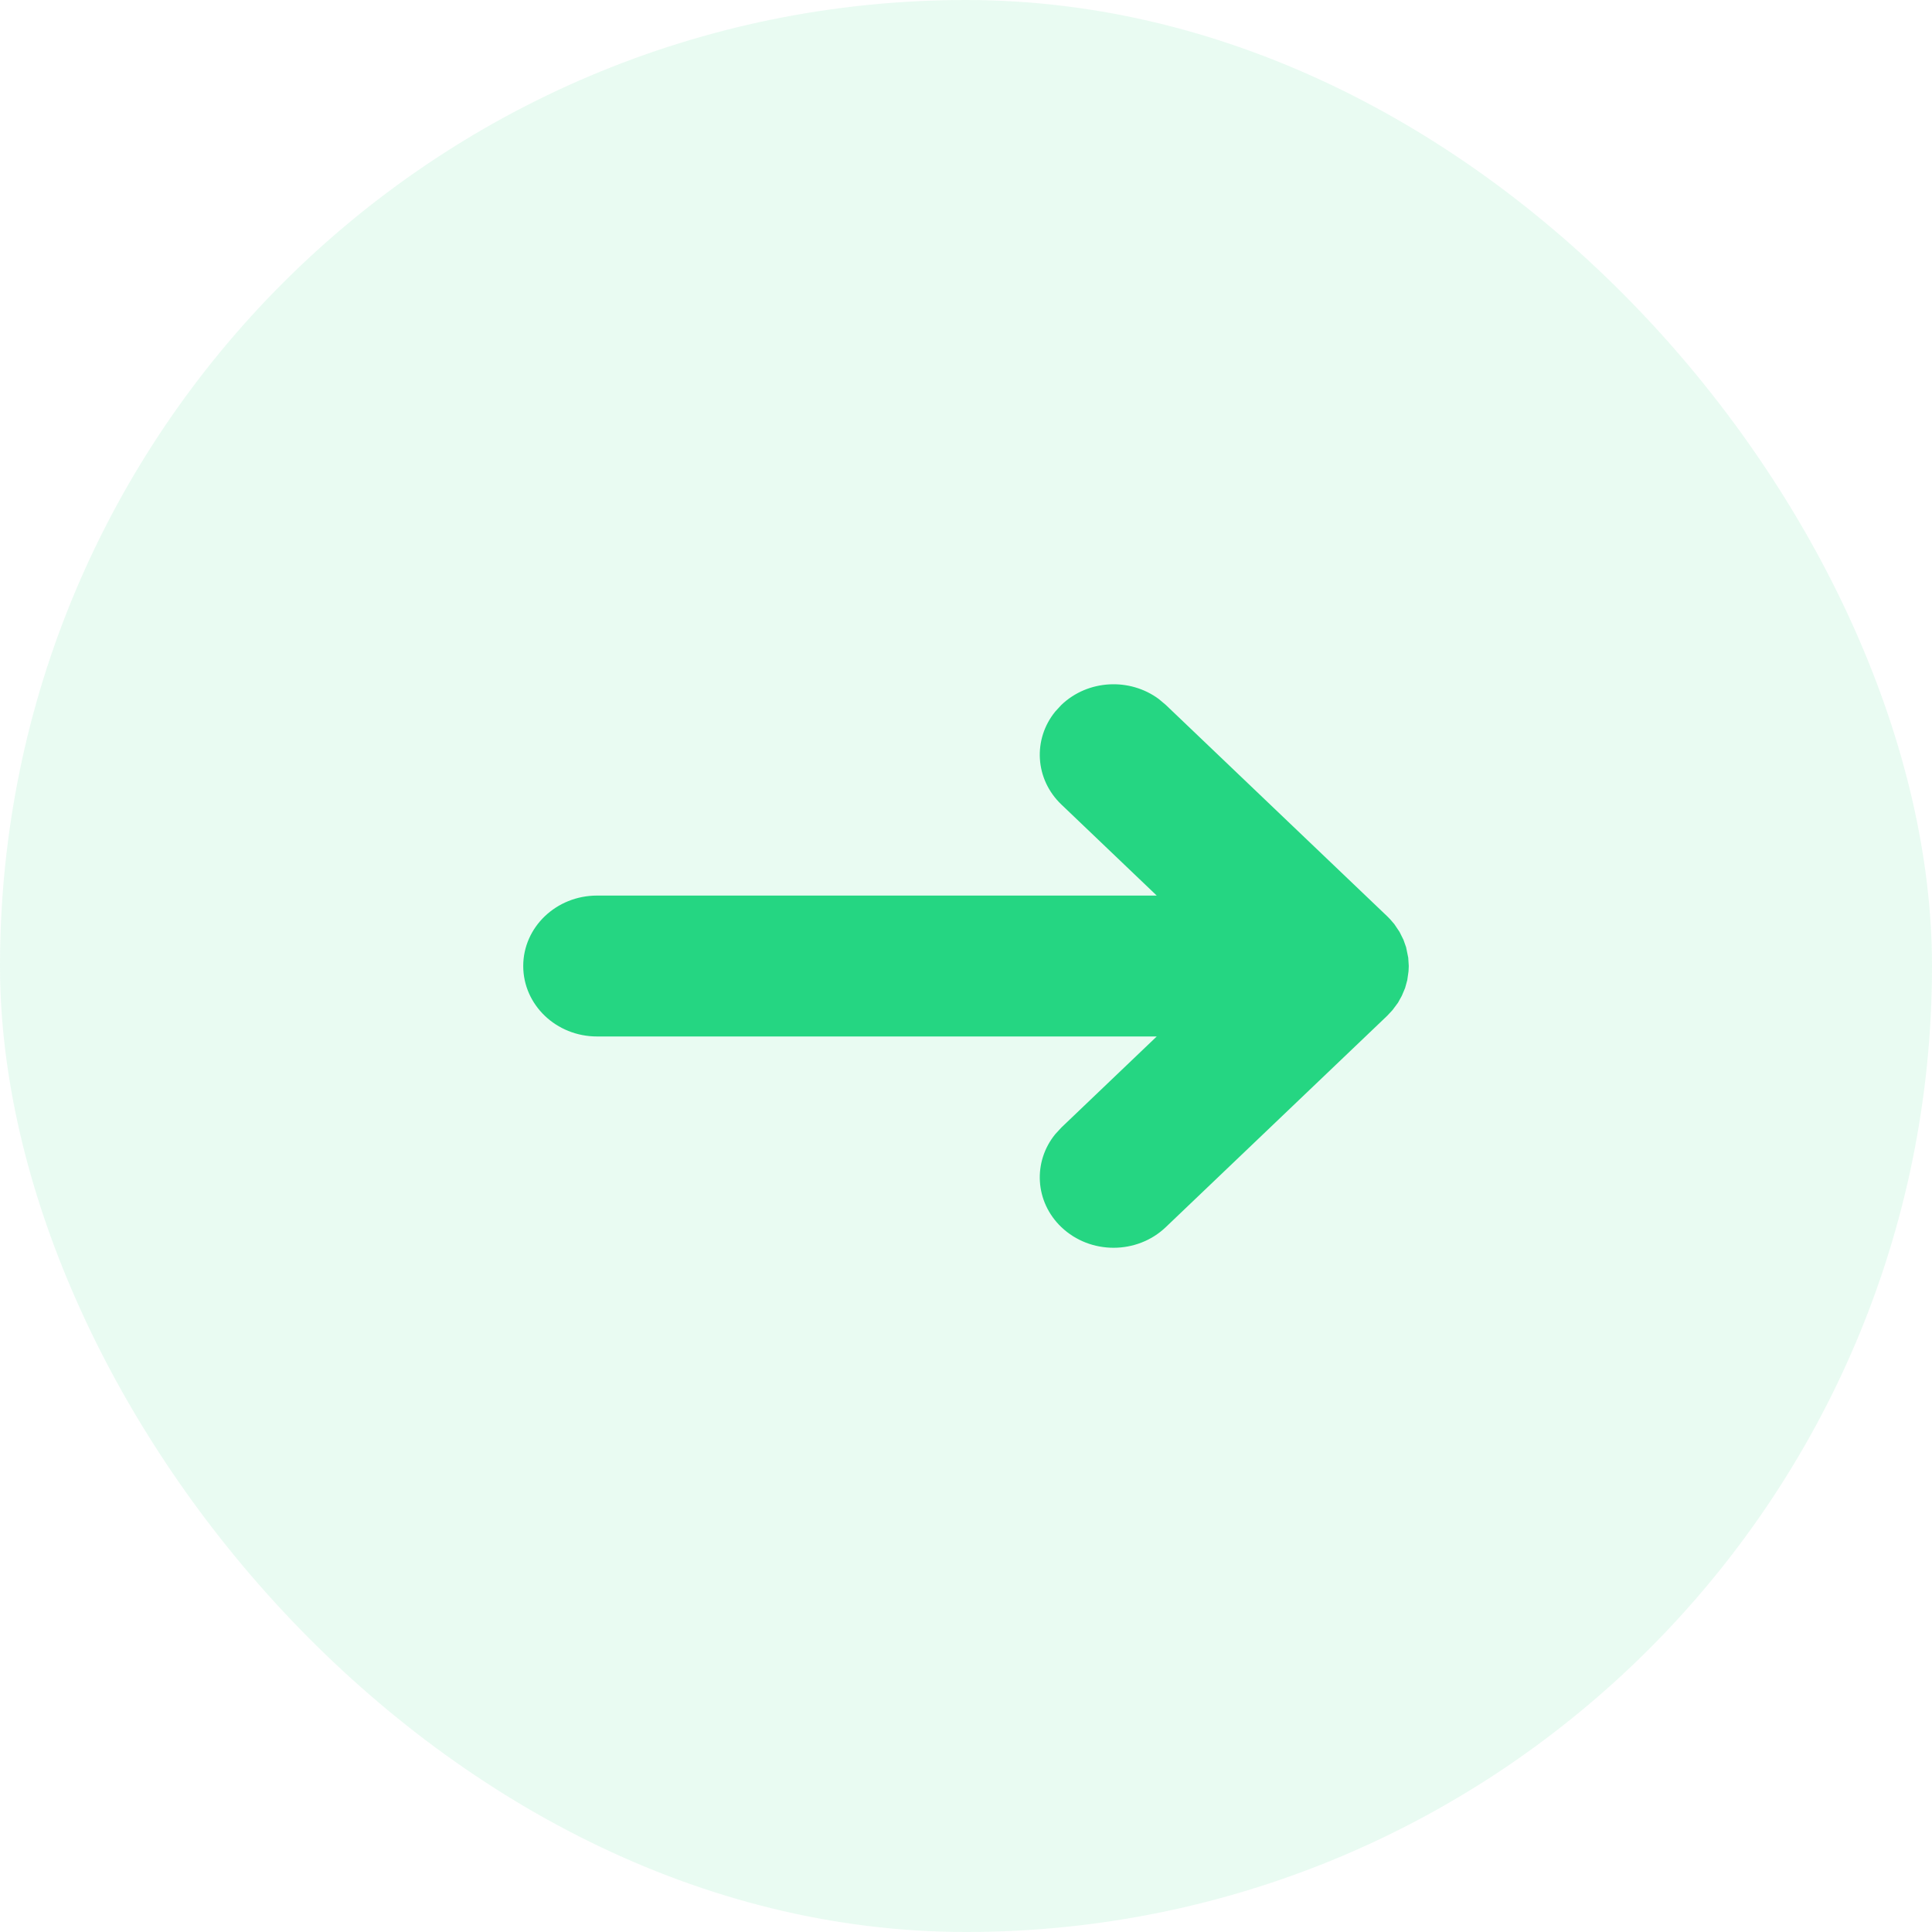 <svg width="40" height="40" viewBox="0 0 40 40" fill="none" xmlns="http://www.w3.org/2000/svg">
<rect width="40" height="40" rx="20" fill="#25D681" fill-opacity="0.1"/>
<path fill-rule="evenodd" clip-rule="evenodd" d="M21.848 14.732L21.975 14.594C22.526 14.068 23.392 14.028 23.992 14.473L24.136 14.594L28.719 18.969L28.782 19.033L28.867 19.132L28.976 19.294L29.058 19.459L29.112 19.612L29.156 19.828L29.167 20L29.162 20.11L29.136 20.293L29.091 20.456L29.023 20.617L28.944 20.76L28.831 20.912L28.719 21.032L24.136 25.407C23.539 25.976 22.572 25.976 21.975 25.407C21.424 24.881 21.382 24.054 21.848 23.482L21.975 23.344L23.949 21.459H12.361C11.517 21.459 10.833 20.806 10.833 20C10.833 19.195 11.517 18.542 12.361 18.542H23.949L21.975 16.657C21.424 16.131 21.382 15.304 21.848 14.732L21.975 14.594L21.848 14.732Z" fill="#25D682"/>
</svg>

